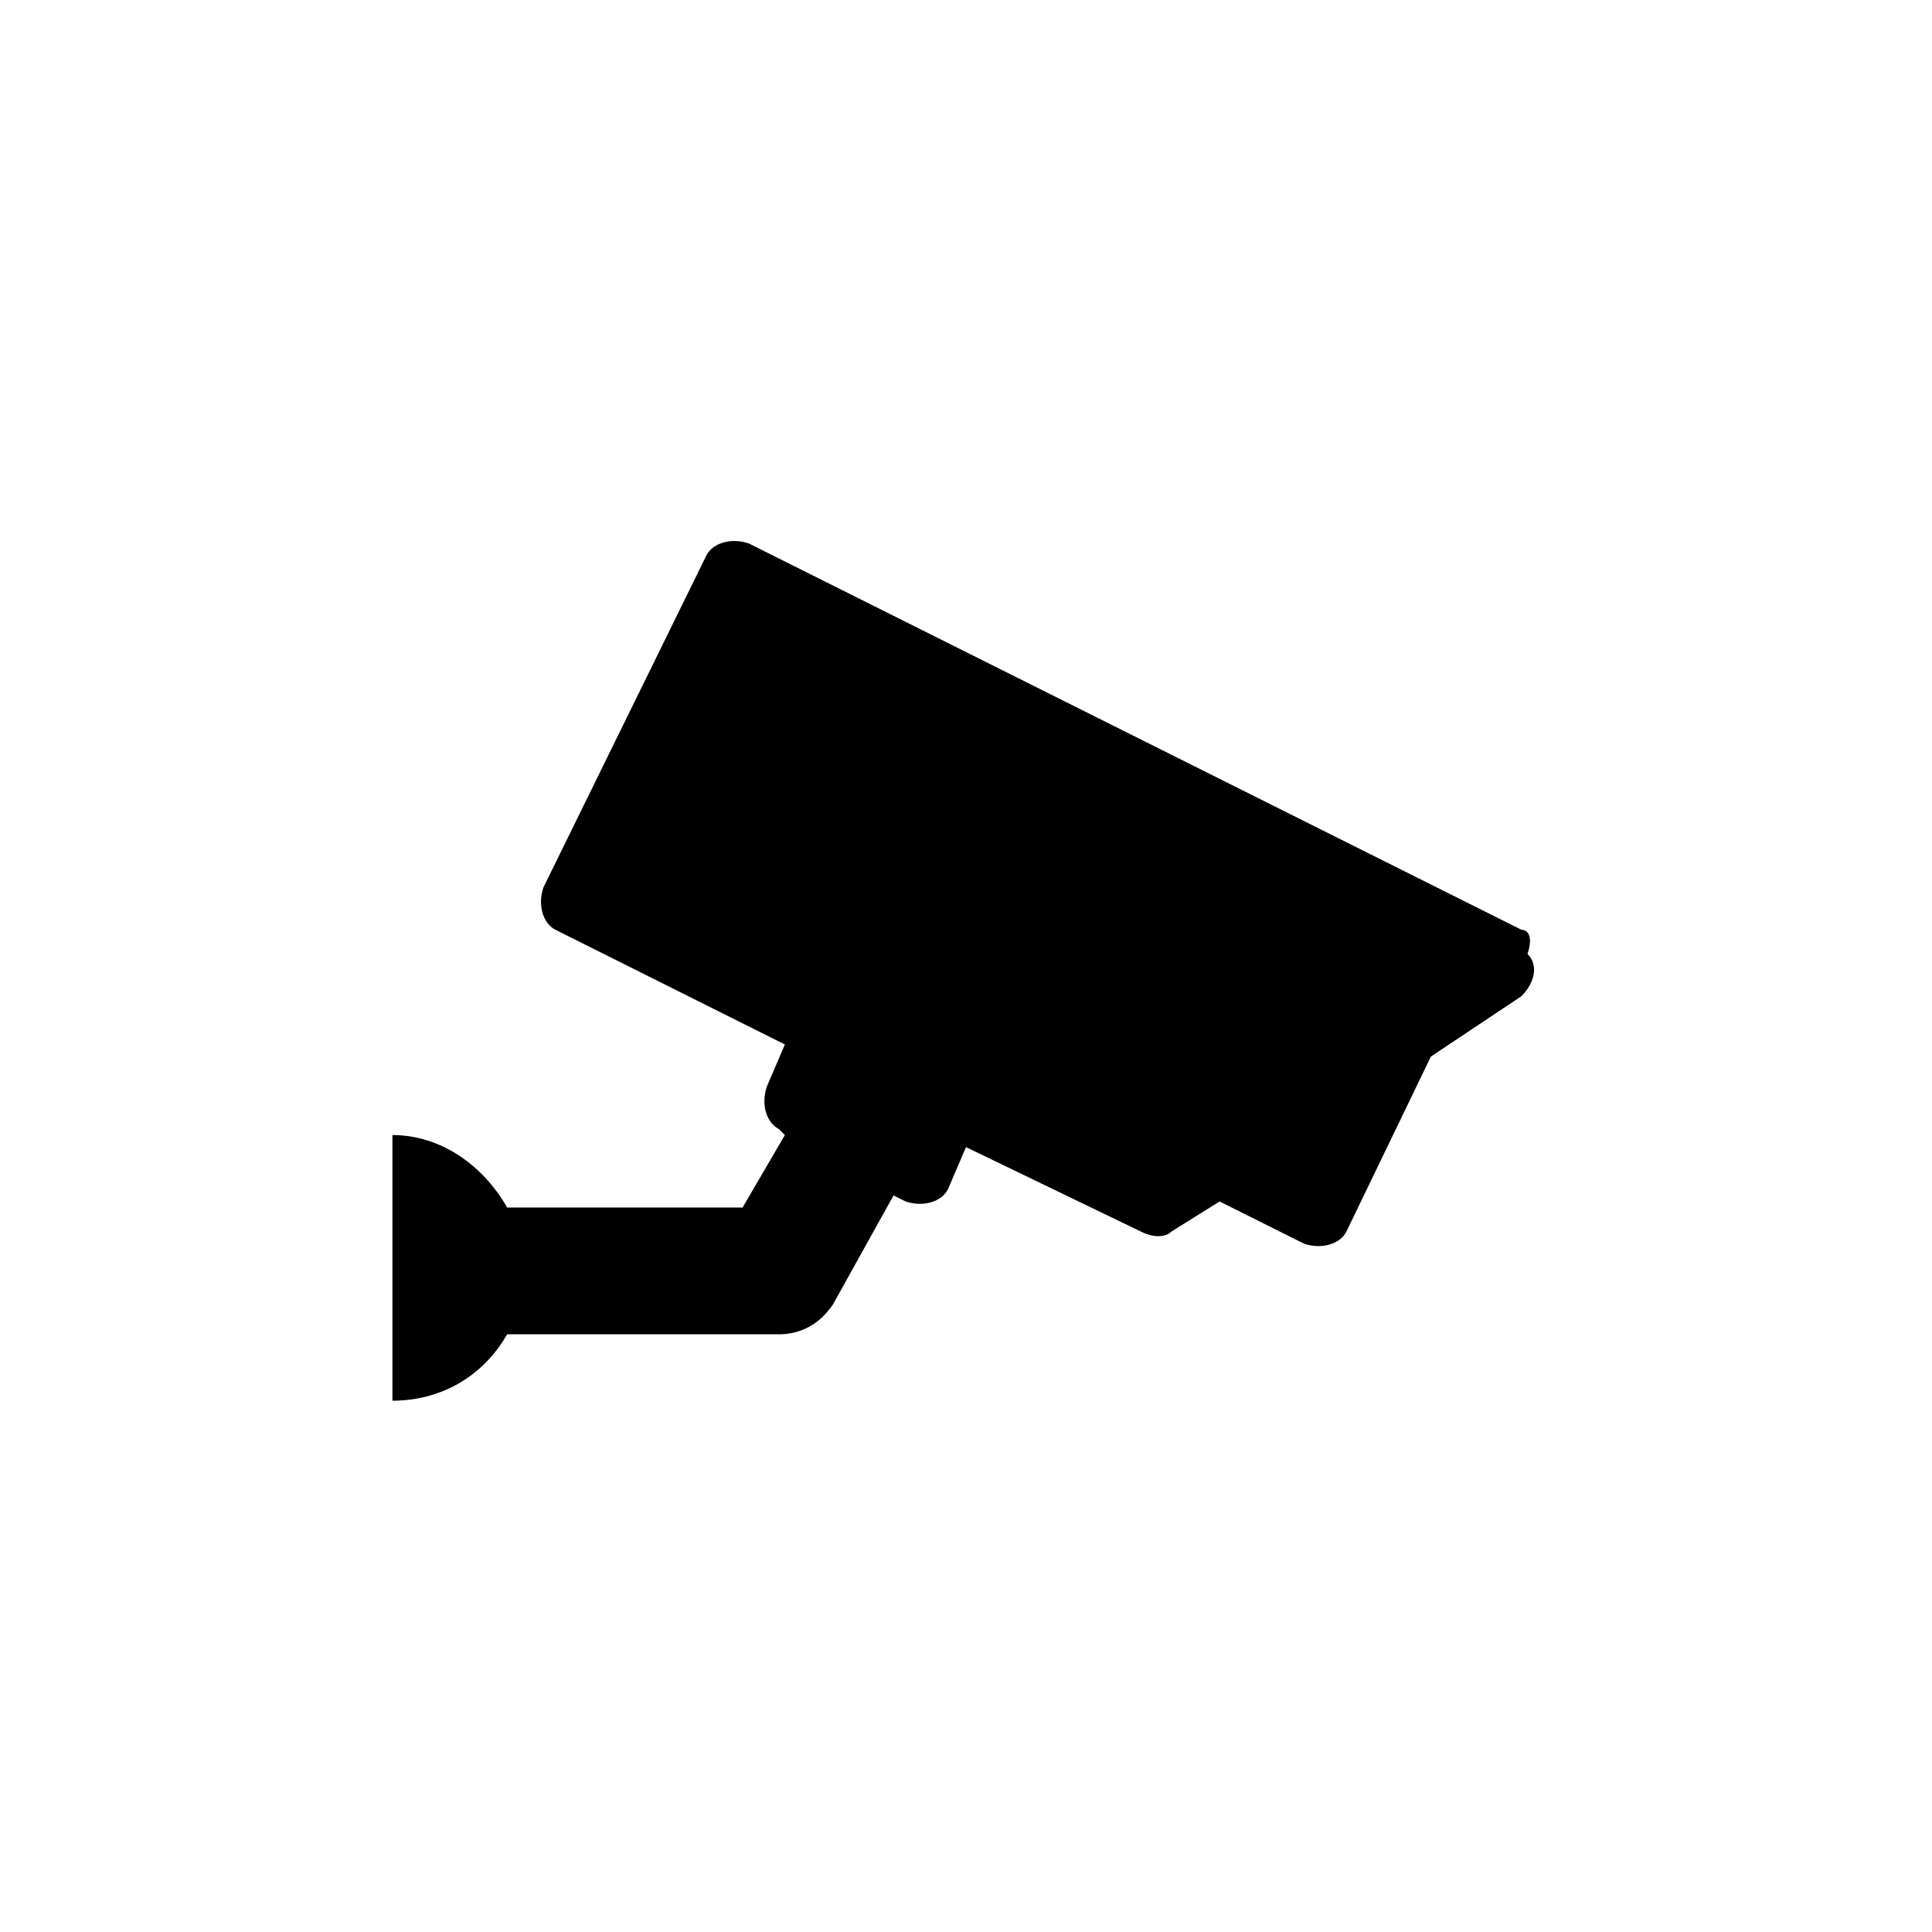 <svg xmlns="http://www.w3.org/2000/svg" viewBox="0 0 32 32"><path d="M25.2 15.4L12.4 9c-.3-.1-.6 0-.7.2L9 14.7c-.1.3 0 .6.2.7l3.8 1.9-.3.7c-.1.3 0 .6.2.7l.1.1-.7 1.2H8.4c-.4-.7-1.1-1.2-1.9-1.2v4.4c.8 0 1.5-.4 1.9-1.1h4.5c.4 0 .7-.2.9-.5l1-1.8.2.1c.3.1.6 0 .7-.2l.3-.7 2.9 1.4c.2.1.4.1.5 0l.8-.5 1.4.7c.3.1.6 0 .7-.2l1.4-2.9 1.5-1c.2-.2.3-.5.1-.7.1-.3 0-.4-.1-.4z"/></svg>